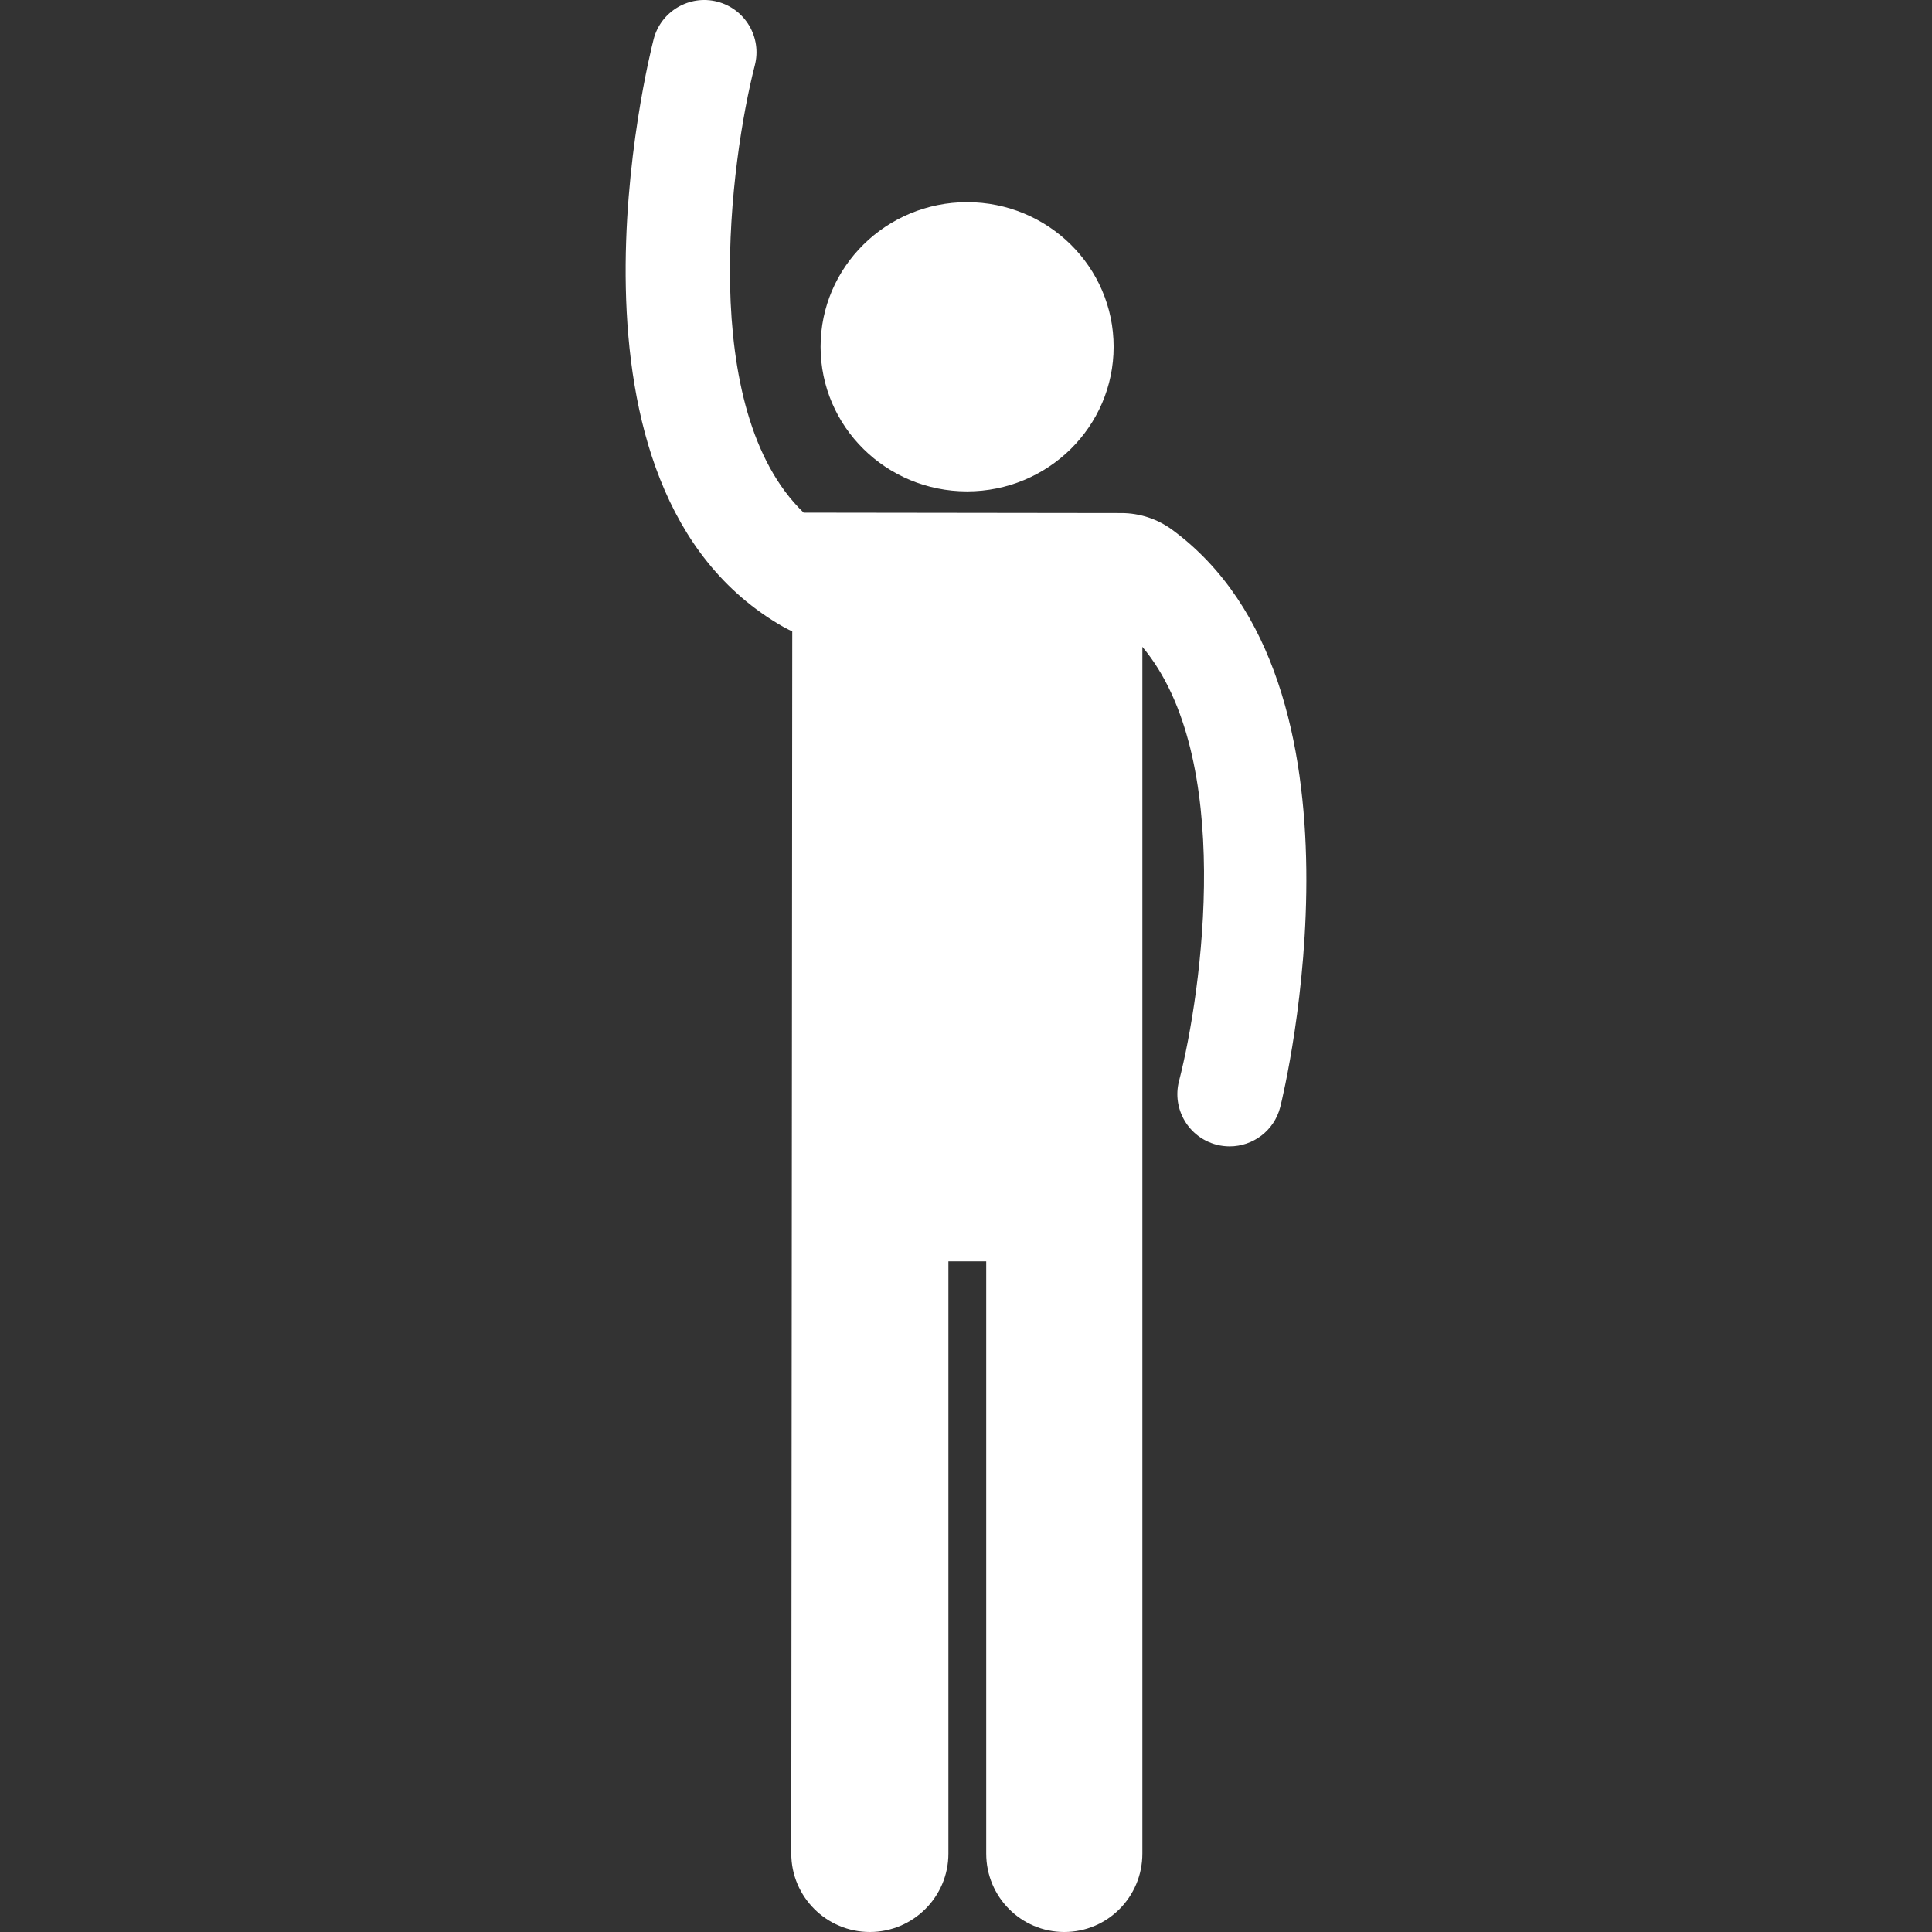 <?xml version="1.0"?>
<svg xmlns="http://www.w3.org/2000/svg" xmlns:xlink="http://www.w3.org/1999/xlink" xmlns:svgjs="http://svgjs.com/svgjs" version="1.1" width="512" height="512" x="0" y="0" viewBox="0 0 198.684 198.684" style="enable-background:new 0 0 512 512" xml:space="preserve" class=""><rect x="0" y="0" width="198.684" height="198.684" fill="#333333" stroke="none"/><g>
<g xmlns="http://www.w3.org/2000/svg">
	<g>
		<ellipse cx="99.456" cy="35.662" rx="15.068" ry="14.871" fill="#ffffff" data-original="#000000" style="" class=""/>
		<path d="M120.546,54.479c-1.512-1.11-3.339-1.713-5.214-1.716l-32.686-0.042C71.676,42.149,75.12,16.474,77.624,6.718    c0.744-2.873-0.984-5.804-3.857-6.547C70.9-0.569,67.962,1.157,67.22,4.03c-0.484,1.88-11.59,46.215,13.329,60.432    c0.293,0.168,0.925,0.473,0.925,0.473l-0.1,125.689c0,4.45,3.629,8.06,8.079,8.06c4.451,0,8.079-3.608,8.079-8.06v-60.905h3.889    v60.905c0,4.45,3.578,8.06,8.03,8.06c4.45,0,8.028-3.608,8.028-8.06V66.52c9.475,11.288,6.174,35.289,3.77,44.653    c-0.742,2.872,0.986,5.804,3.859,6.547c0.451,0.116,0.903,0.171,1.349,0.171c2.391,0,4.572-1.606,5.198-4.029    C132.123,112.052,142.046,70.269,120.546,54.479z" fill="#ffffff" data-original="#000000" style="" class=""/>
	</g>
</g>
<g xmlns="http://www.w3.org/2000/svg">
</g>
<g xmlns="http://www.w3.org/2000/svg">
</g>
<g xmlns="http://www.w3.org/2000/svg">
</g>
<g xmlns="http://www.w3.org/2000/svg">
</g>
<g xmlns="http://www.w3.org/2000/svg">
</g>
<g xmlns="http://www.w3.org/2000/svg">
</g>
<g xmlns="http://www.w3.org/2000/svg">
</g>
<g xmlns="http://www.w3.org/2000/svg">
</g>
<g xmlns="http://www.w3.org/2000/svg">
</g>
<g xmlns="http://www.w3.org/2000/svg">
</g>
<g xmlns="http://www.w3.org/2000/svg">
</g>
<g xmlns="http://www.w3.org/2000/svg">
</g>
<g xmlns="http://www.w3.org/2000/svg">
</g>
<g xmlns="http://www.w3.org/2000/svg">
</g>
<g xmlns="http://www.w3.org/2000/svg">
</g>
</g></svg>
